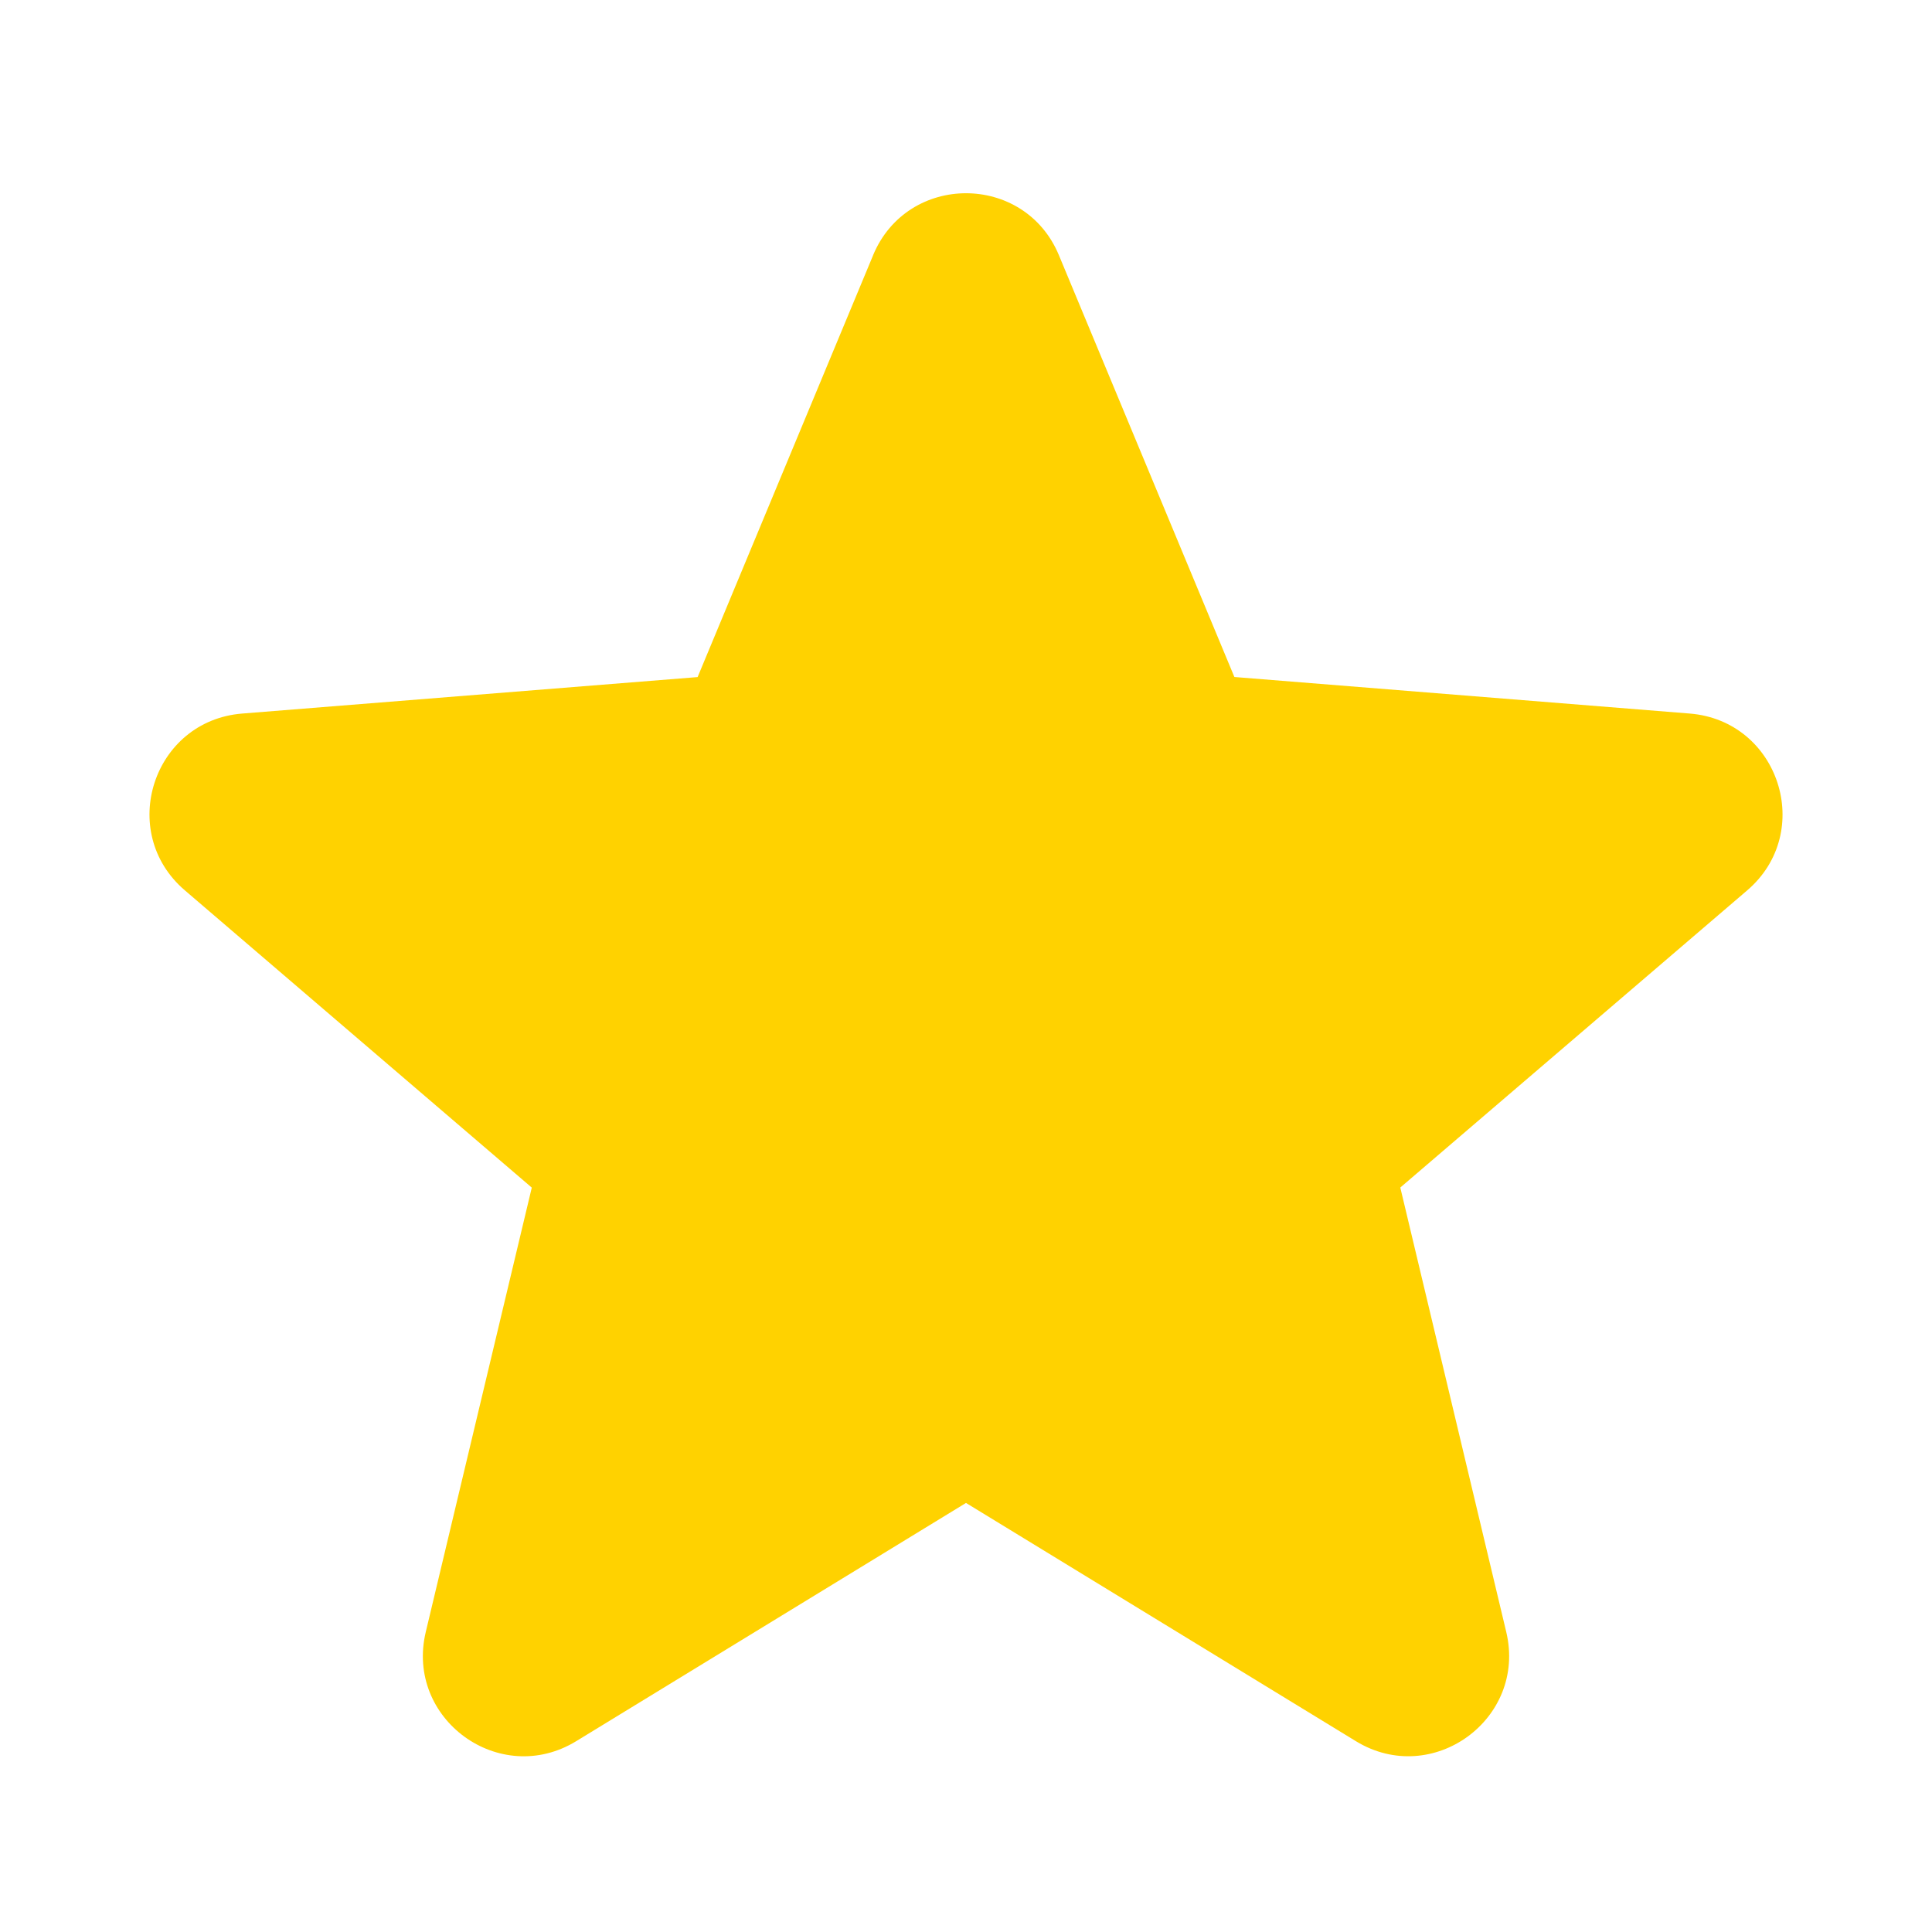 <svg width='24' height='24' viewBox='0 0 24 24' fill='none' xmlns='http://www.w3.org/2000/svg' data-value='1'>
    <defs>
        <linearGradient id='star_24_svg__a'>
            <stop offset='100%' stop-color='#FFD200'></stop>
            <stop offset='100%' stop-color='#999' stop-opacity='0.5'></stop>
        </linearGradient>
    </defs>
    <path fill-rule='evenodd' clip-rule='evenodd' fill='url(#star_24_svg__a)'
        d='M10.846 3.17c.427-1.026 1.881-1.026 2.308 0l2.18 5.24 5.657.454c1.109.09 1.558 1.472.714 2.196l-4.31 3.692 1.316 5.52c.258 1.082-.918 1.937-1.867 1.358L12 18.67 7.157 21.63c-.95.58-2.126-.276-1.868-1.357l1.317-5.52-4.31-3.693c-.845-.724-.396-2.107.713-2.196l5.657-.453 2.18-5.24z'>
    </path>
</svg>